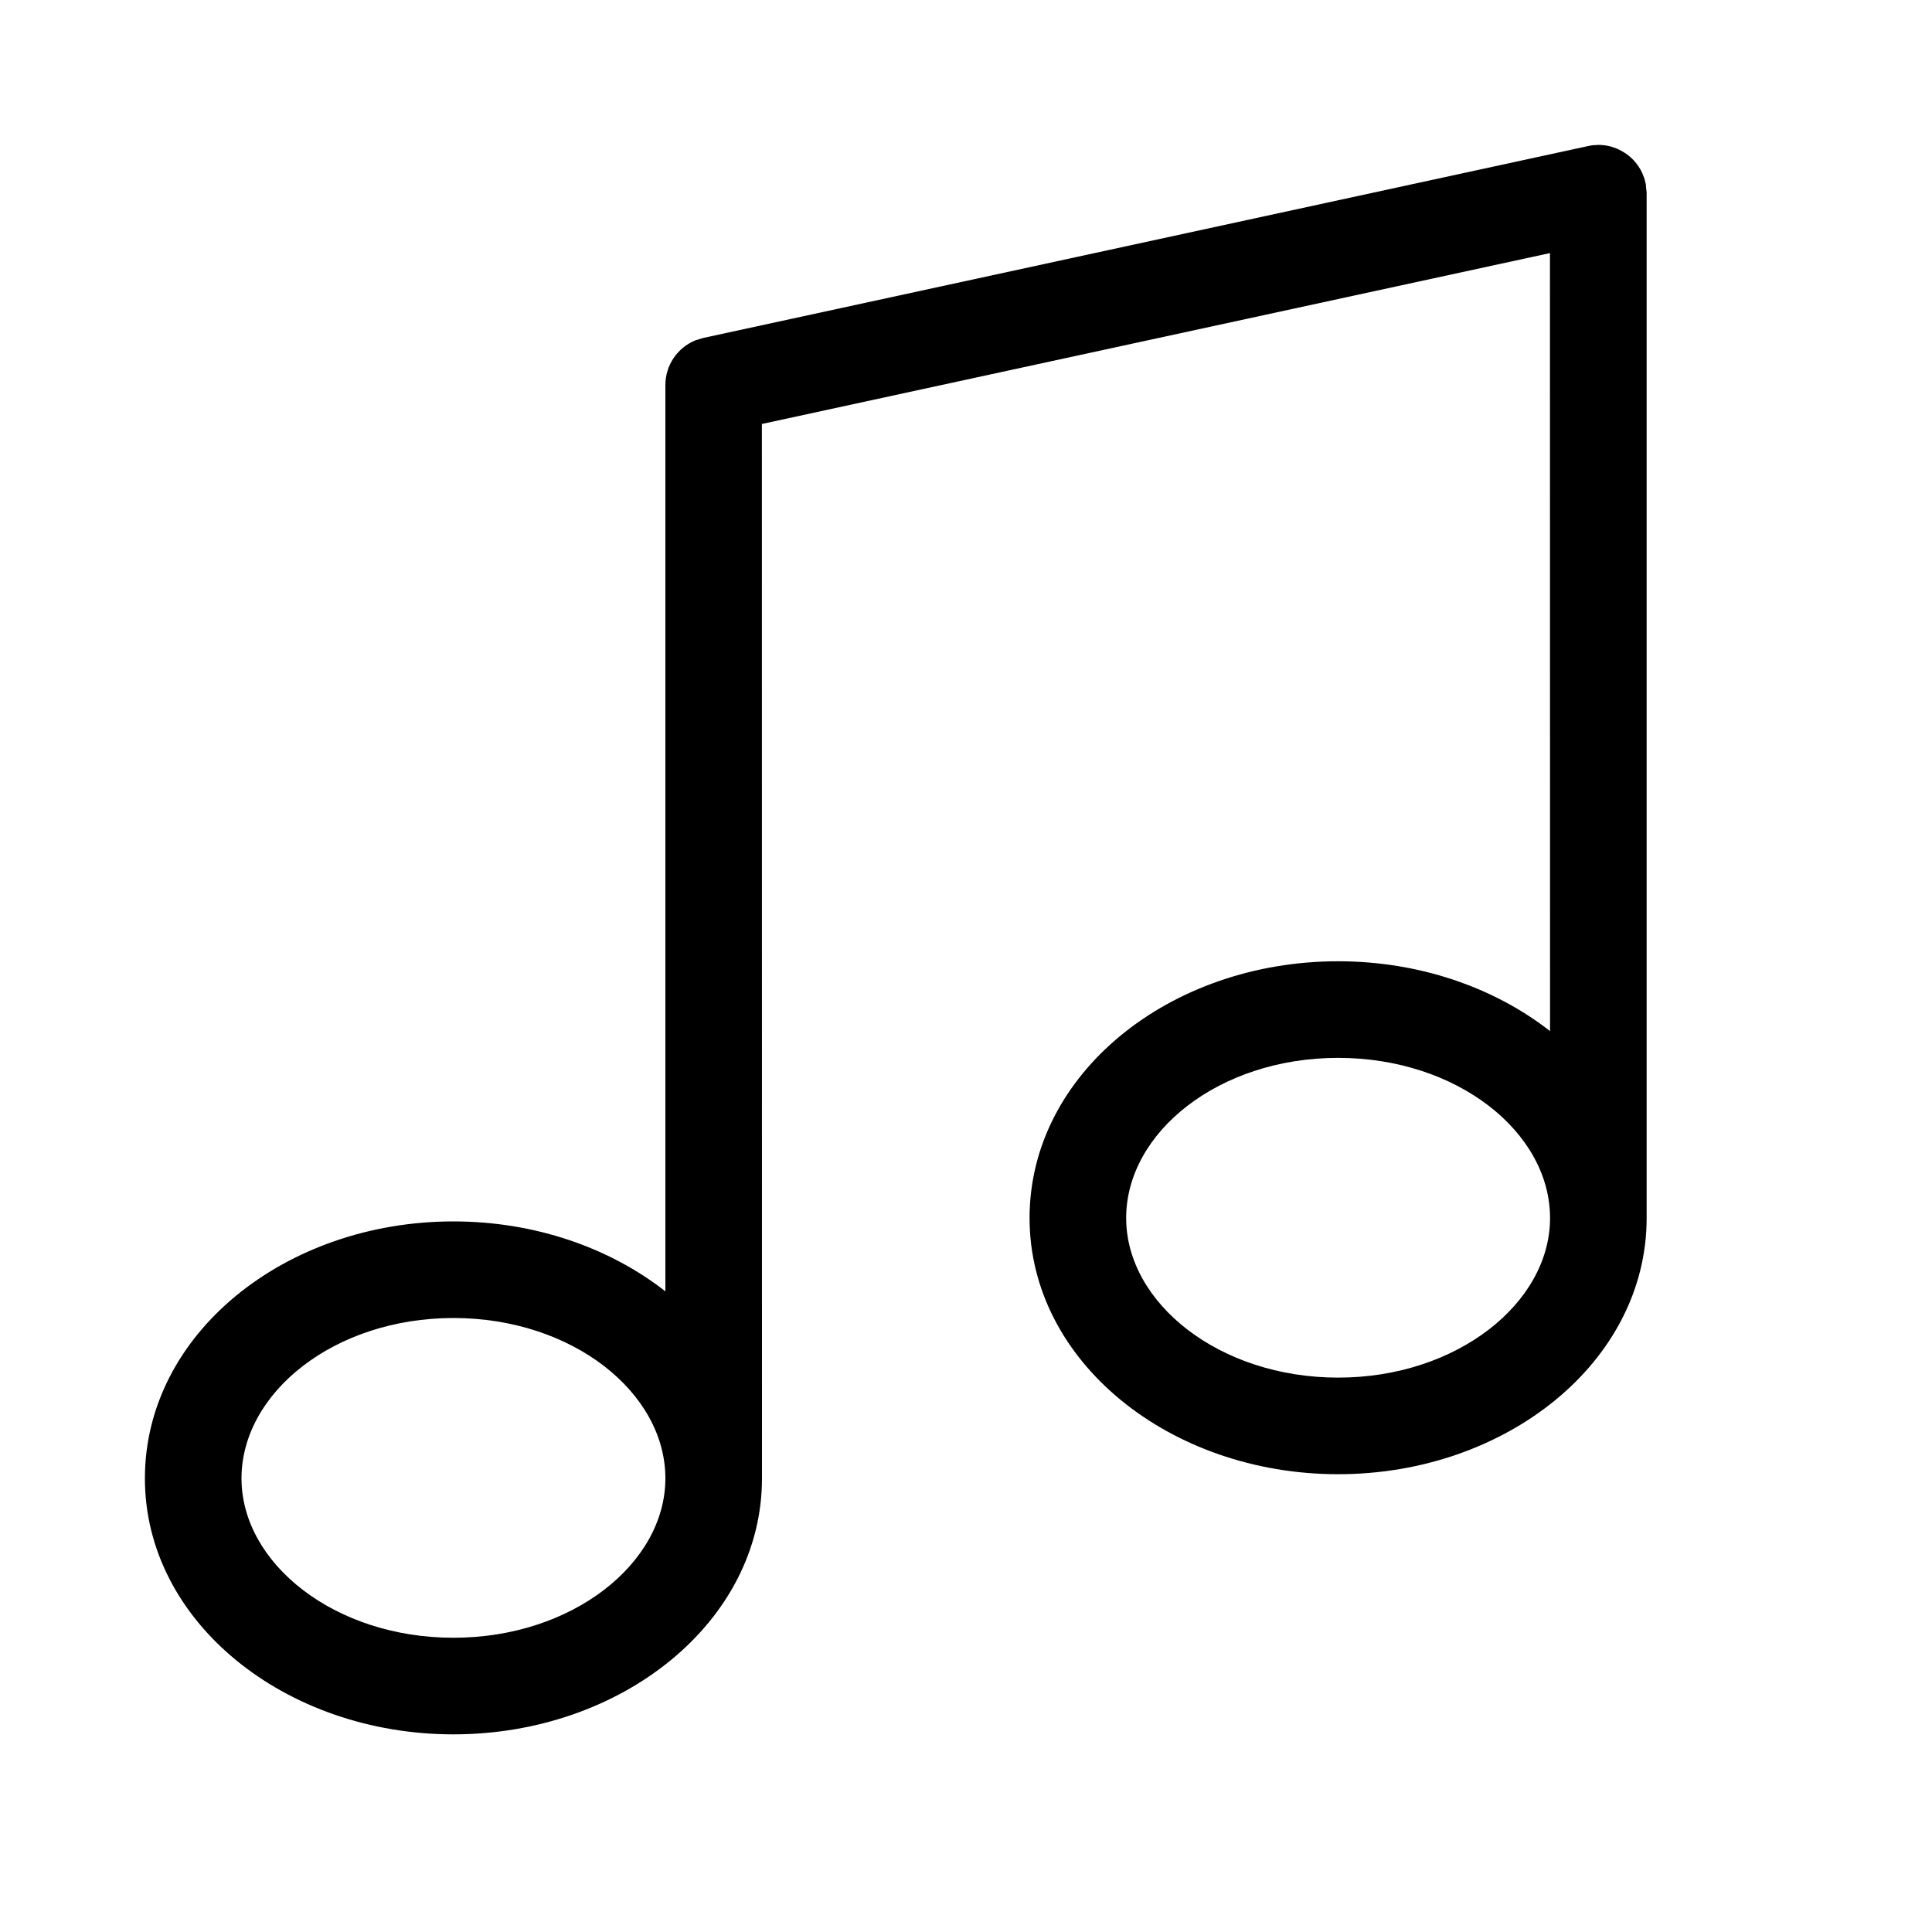<?xml version="1.0" encoding="UTF-8"?>
<svg width="20px" height="20px" viewBox="0 0 20 20" version="1.1" xmlns="http://www.w3.org/2000/svg" xmlns:xlink="http://www.w3.org/1999/xlink">
    <title>icon-music</title>
    <g id="icon-music" stroke="none" stroke-width="1" fill="none" fill-rule="evenodd">
        <path d="M16.546,1.5 L16.586,1.502 C16.599,1.503 16.613,1.505 16.626,1.507 L16.546,1.5 C16.594,1.5 16.64,1.507 16.683,1.519 C16.69,1.522 16.698,1.524 16.705,1.527 C16.725,1.533 16.744,1.54 16.763,1.55 C16.77,1.554 16.777,1.558 16.785,1.562 C16.879,1.612 16.954,1.692 17,1.79 C17.003,1.798 17.006,1.807 17.01,1.816 C17.017,1.831 17.022,1.846 17.027,1.863 C17.029,1.873 17.032,1.884 17.034,1.895 C17.037,1.905 17.037,1.908 17.038,1.91 L17.04,1.941 L17.045,1.984 C17.045,1.988 17.045,1.991 17.046,1.995 L17.046,2 L17.046,12.609 C17.046,14.097 15.592,15.261 13.852,15.261 C12.112,15.261 10.658,14.097 10.658,12.609 C10.658,11.114 12.11,9.951 13.852,9.951 C14.696,9.951 15.471,10.224 16.046,10.674 L16.045,2.62 L7.887,4.389 L7.888,15.304 C7.888,16.791 6.434,17.954 4.694,17.954 C2.954,17.954 1.5,16.791 1.5,15.304 C1.5,13.809 2.952,12.644 4.694,12.644 C5.537,12.644 6.312,12.917 6.888,13.368 L6.888,3.986 C6.888,3.78 7.013,3.599 7.199,3.523 L7.282,3.498 L16.44,1.512 C16.466,1.506 16.49,1.502 16.515,1.501 L16.44,1.512 C16.471,1.505 16.502,1.502 16.532,1.501 L16.546,1.5 L16.546,1.5 Z M4.694,13.644 C3.462,13.644 2.5,14.416 2.5,15.304 C2.5,16.184 3.463,16.954 4.694,16.954 C5.924,16.954 6.888,16.184 6.888,15.304 C6.888,14.416 5.926,13.644 4.694,13.644 Z M13.852,10.951 C12.619,10.951 11.658,11.721 11.658,12.609 C11.658,13.489 12.622,14.261 13.852,14.261 C15.082,14.261 16.046,13.489 16.046,12.609 C16.046,11.721 15.085,10.951 13.852,10.951 Z" id="Combined-Shape" fill="#000000" fill-rule="nonzero"></path>
    </g>
</svg>
